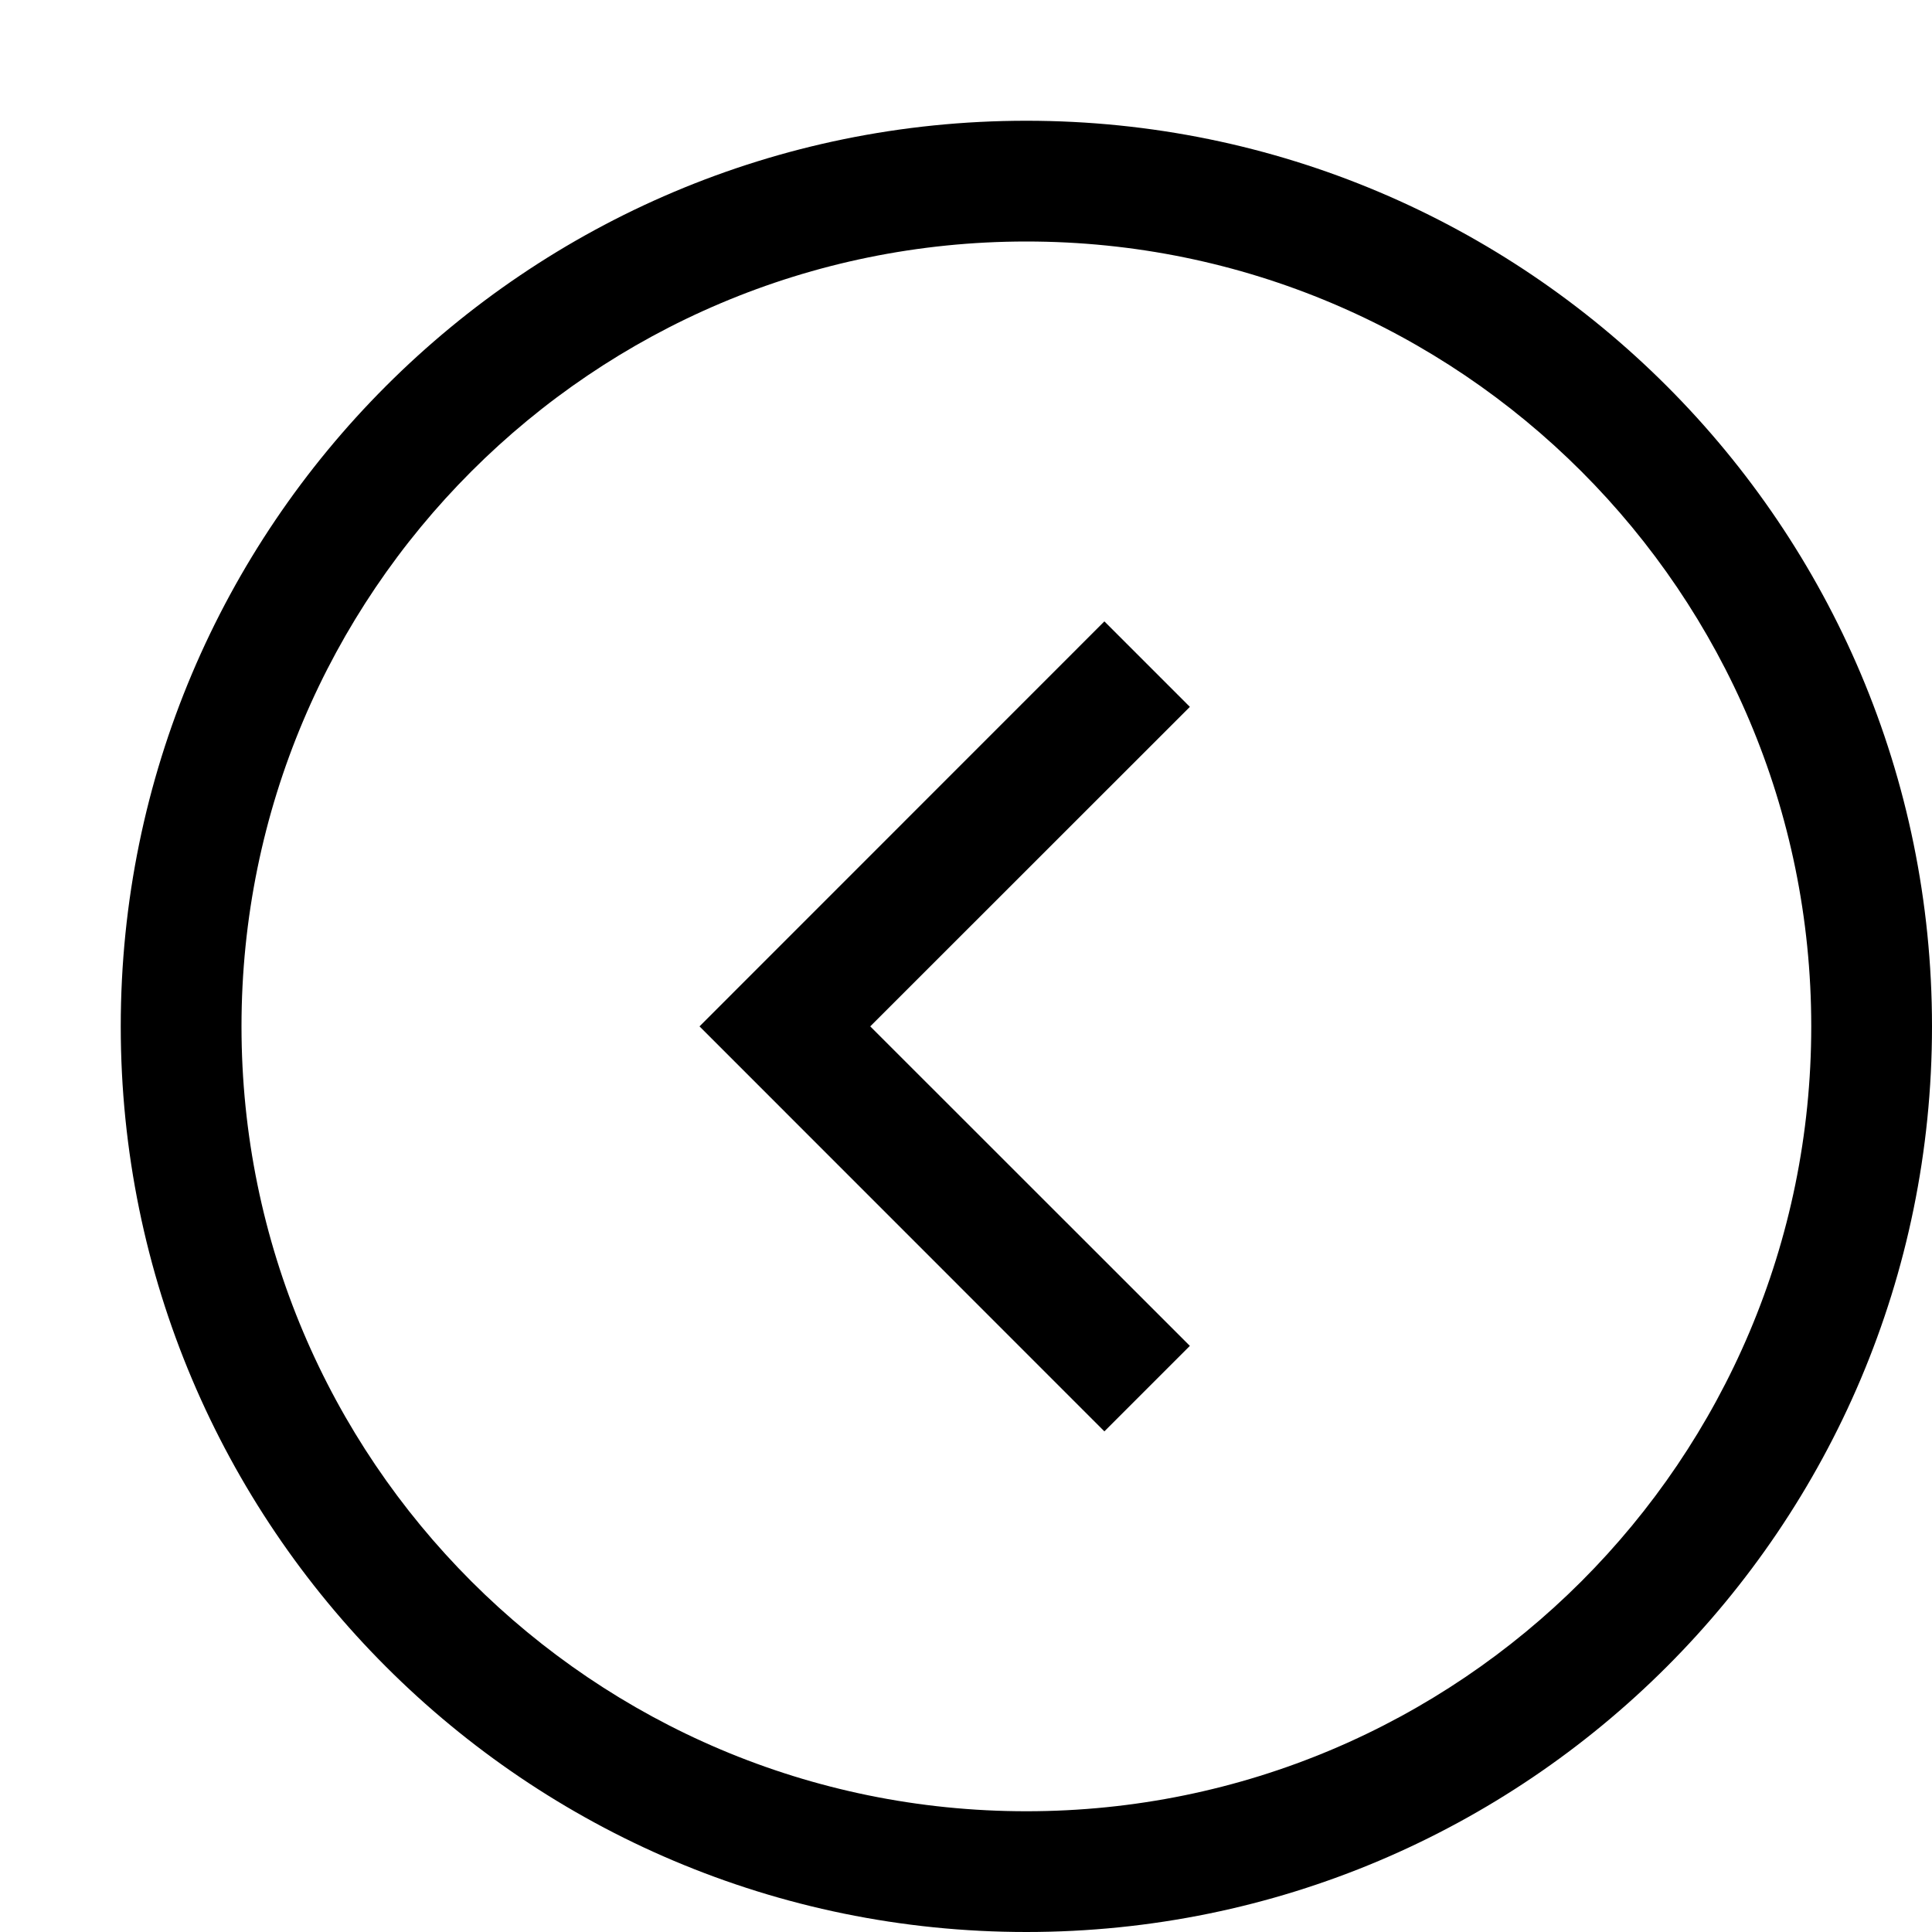 <svg xmlns="http://www.w3.org/2000/svg" width="16" height="16" viewBox="0 0 16 16">
  <path d="M8.5,16 C4.358,16 1,12.642 1,8.5 C1,4.358 4.358,1 8.5,1 C12.642,1 16,4.358 16,8.5 C16,12.642 12.642,16 8.5,16 Z M8.5,15 C12.09,15 15,12.09 15,8.5 C15,4.91 12.09,2 8.5,2 C4.91,2 2,4.91 2,8.5 C2,12.09 4.91,15 8.5,15 Z M9.854,5.854 L7.207,8.5 L9.854,11.146 L9.146,11.854 L5.793,8.5 L9.146,5.146 L9.854,5.854 Z"/>
</svg>
